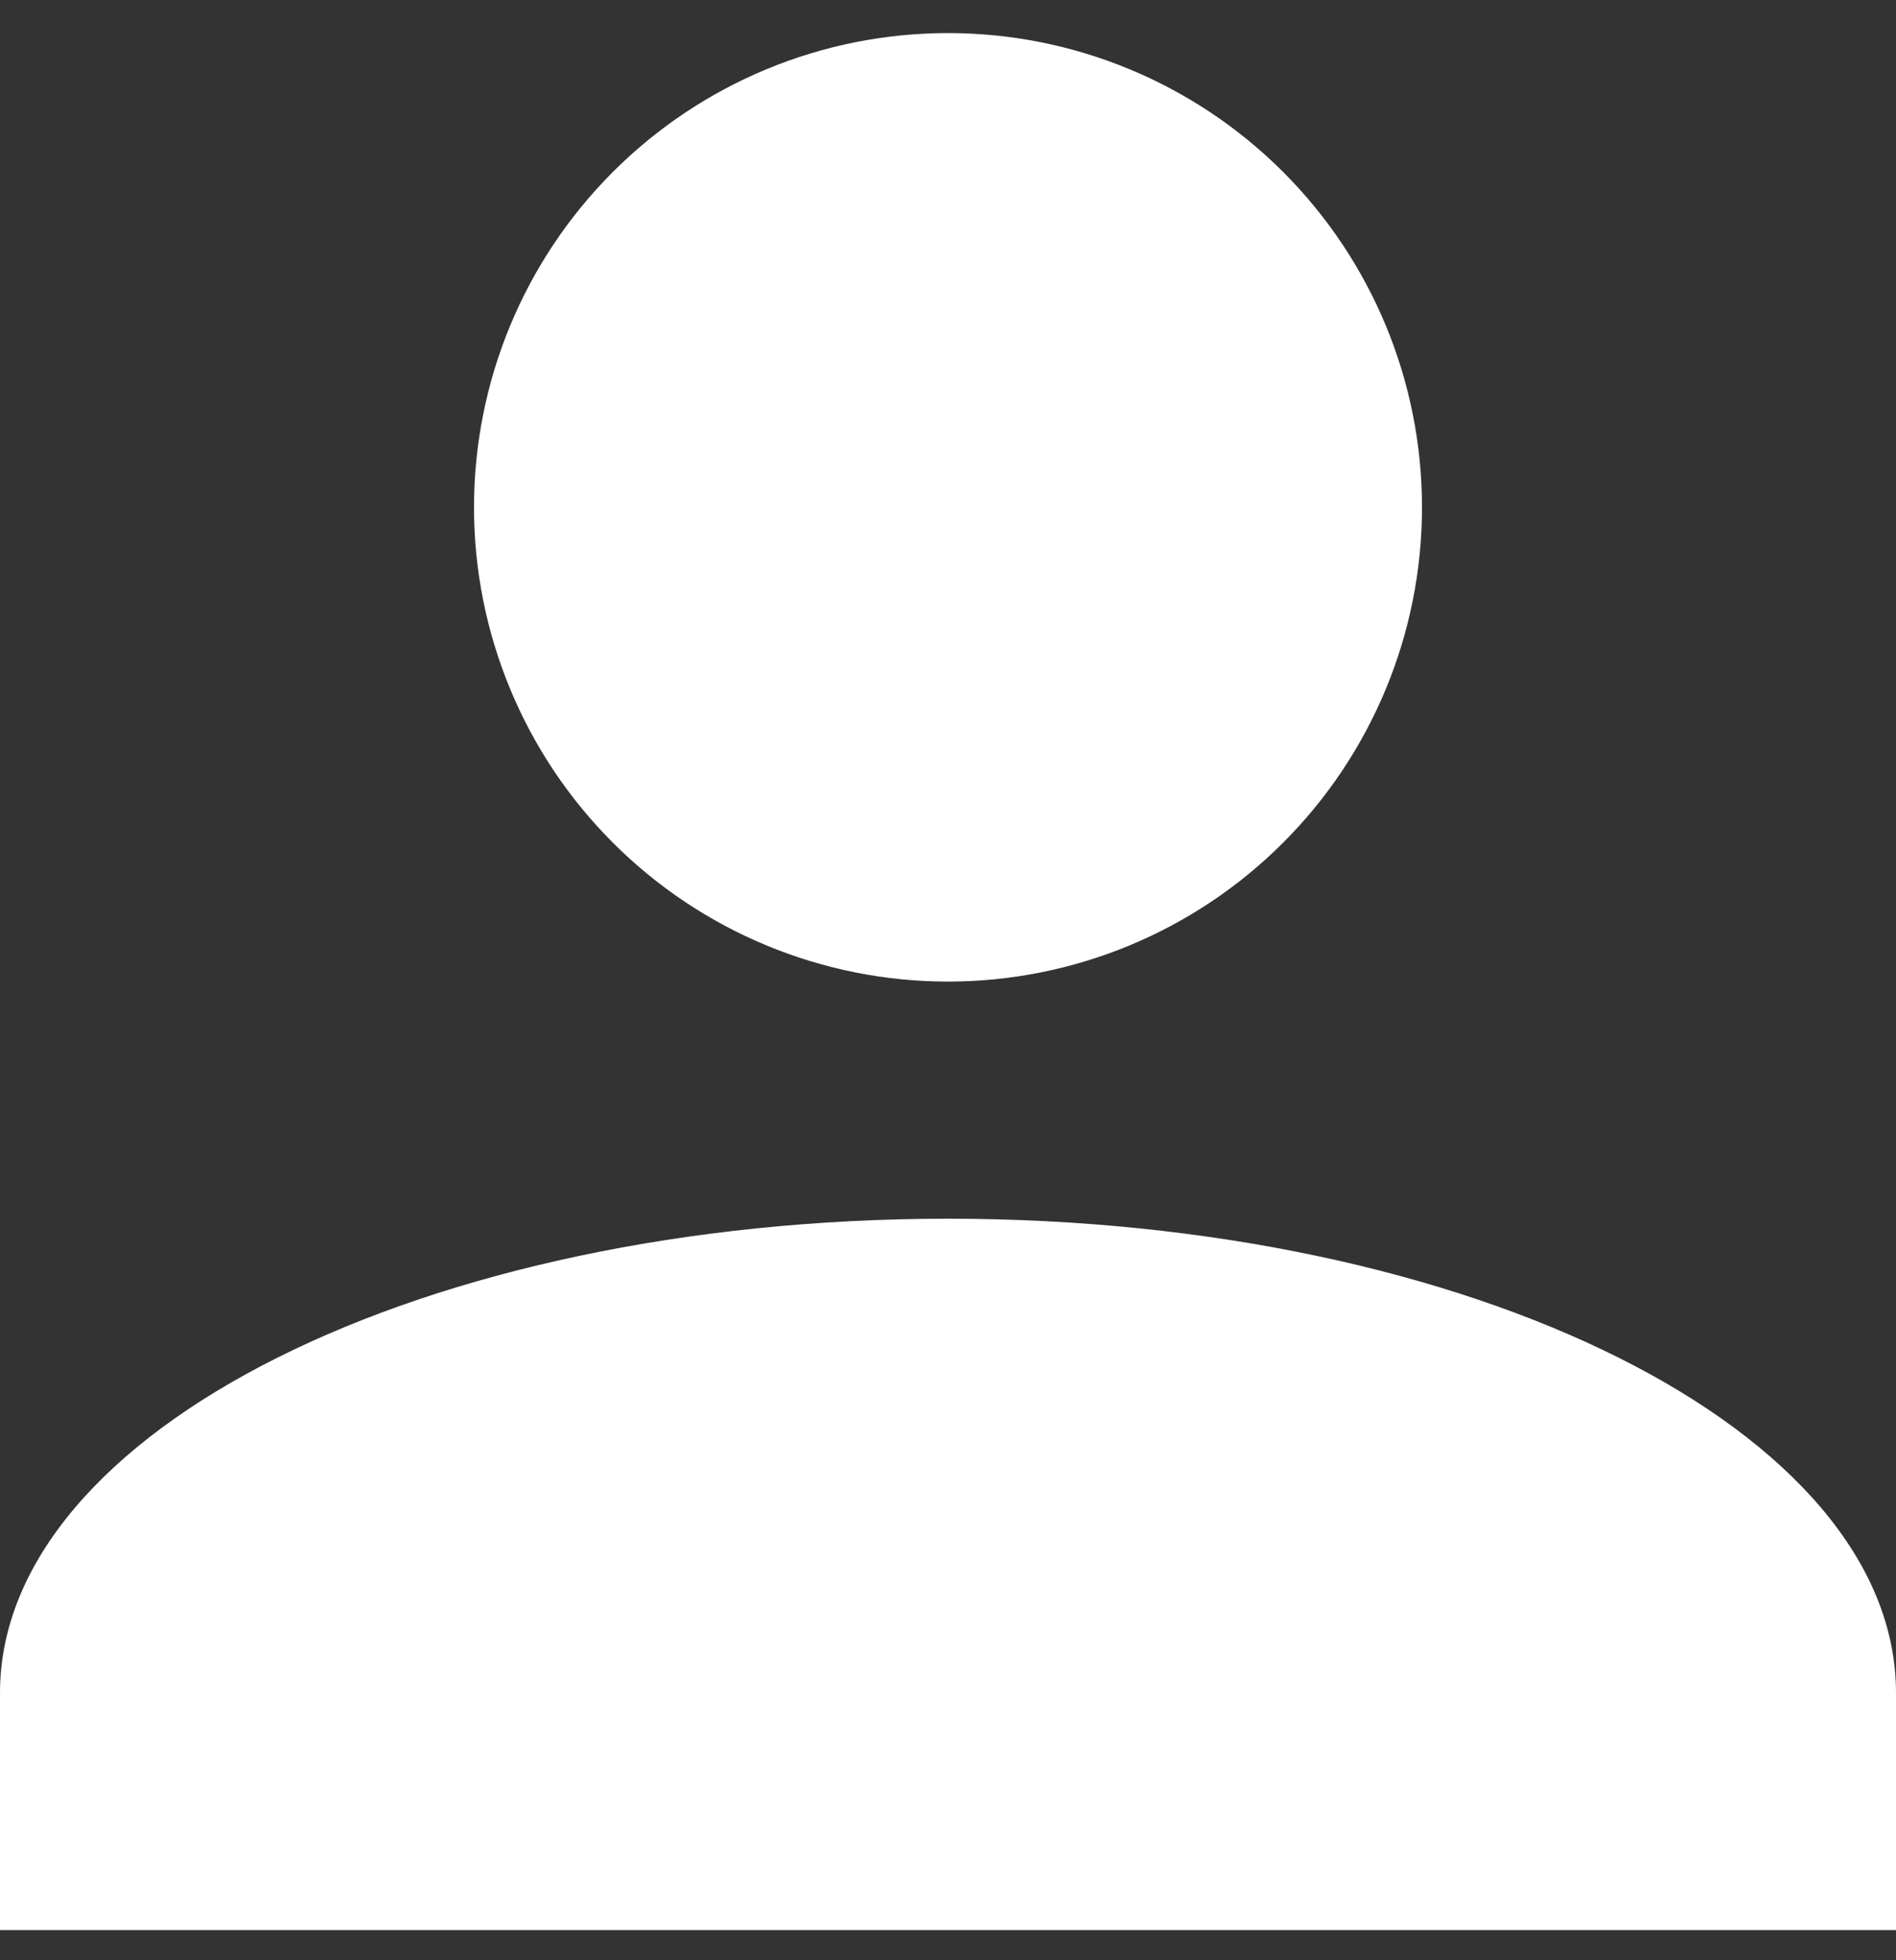 <svg width="30" height="31" viewBox="0 0 30 31" fill="none" xmlns="http://www.w3.org/2000/svg">
<rect x="0" y="0" width="30" height="31" fill="#333333" stroke="none"/>
<path d="M15 0.523C16.989 0.523 18.897 1.313 20.303 2.72C21.71 4.126 22.5 6.034 22.5 8.023C22.5 10.012 21.71 11.92 20.303 13.326C18.897 14.733 16.989 15.523 15 15.523C13.011 15.523 11.103 14.733 9.697 13.326C8.29 11.92 7.5 10.012 7.5 8.023C7.5 6.034 8.29 4.126 9.697 2.72C11.103 1.313 13.011 0.523 15 0.523V0.523ZM15 19.273C23.288 19.273 30 22.629 30 26.773V30.523H0V26.773C0 22.629 6.713 19.273 15 19.273Z" fill="white"/>
</svg>
